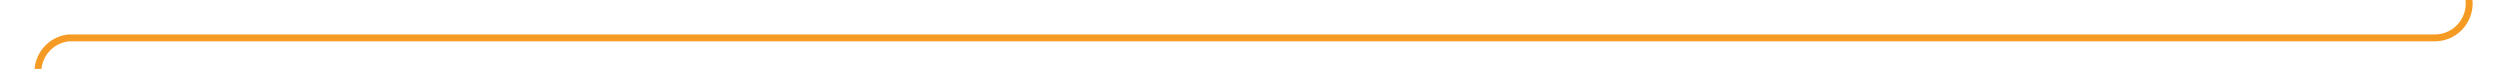 ﻿<?xml version="1.0" encoding="utf-8"?>
<svg version="1.1" xmlns:xlink="http://www.w3.org/1999/xlink" width="363px" height="10px" preserveAspectRatio="xMinYMid meet" viewBox="449 866  363 8" xmlns="http://www.w3.org/2000/svg">
  <path d="M 807.5 854  L 807.5 865  A 5 5 0 0 1 802.5 870.5 L 459 870.5  A 5 5 0 0 0 454.5 875.5 L 454.5 881  " stroke-width="1" stroke="#f59a23" fill="none" />
  <path d="M 448.2 880  L 454.5 886  L 460.8 880  L 448.2 880  Z " fill-rule="nonzero" fill="#f59a23" stroke="none" />
</svg>